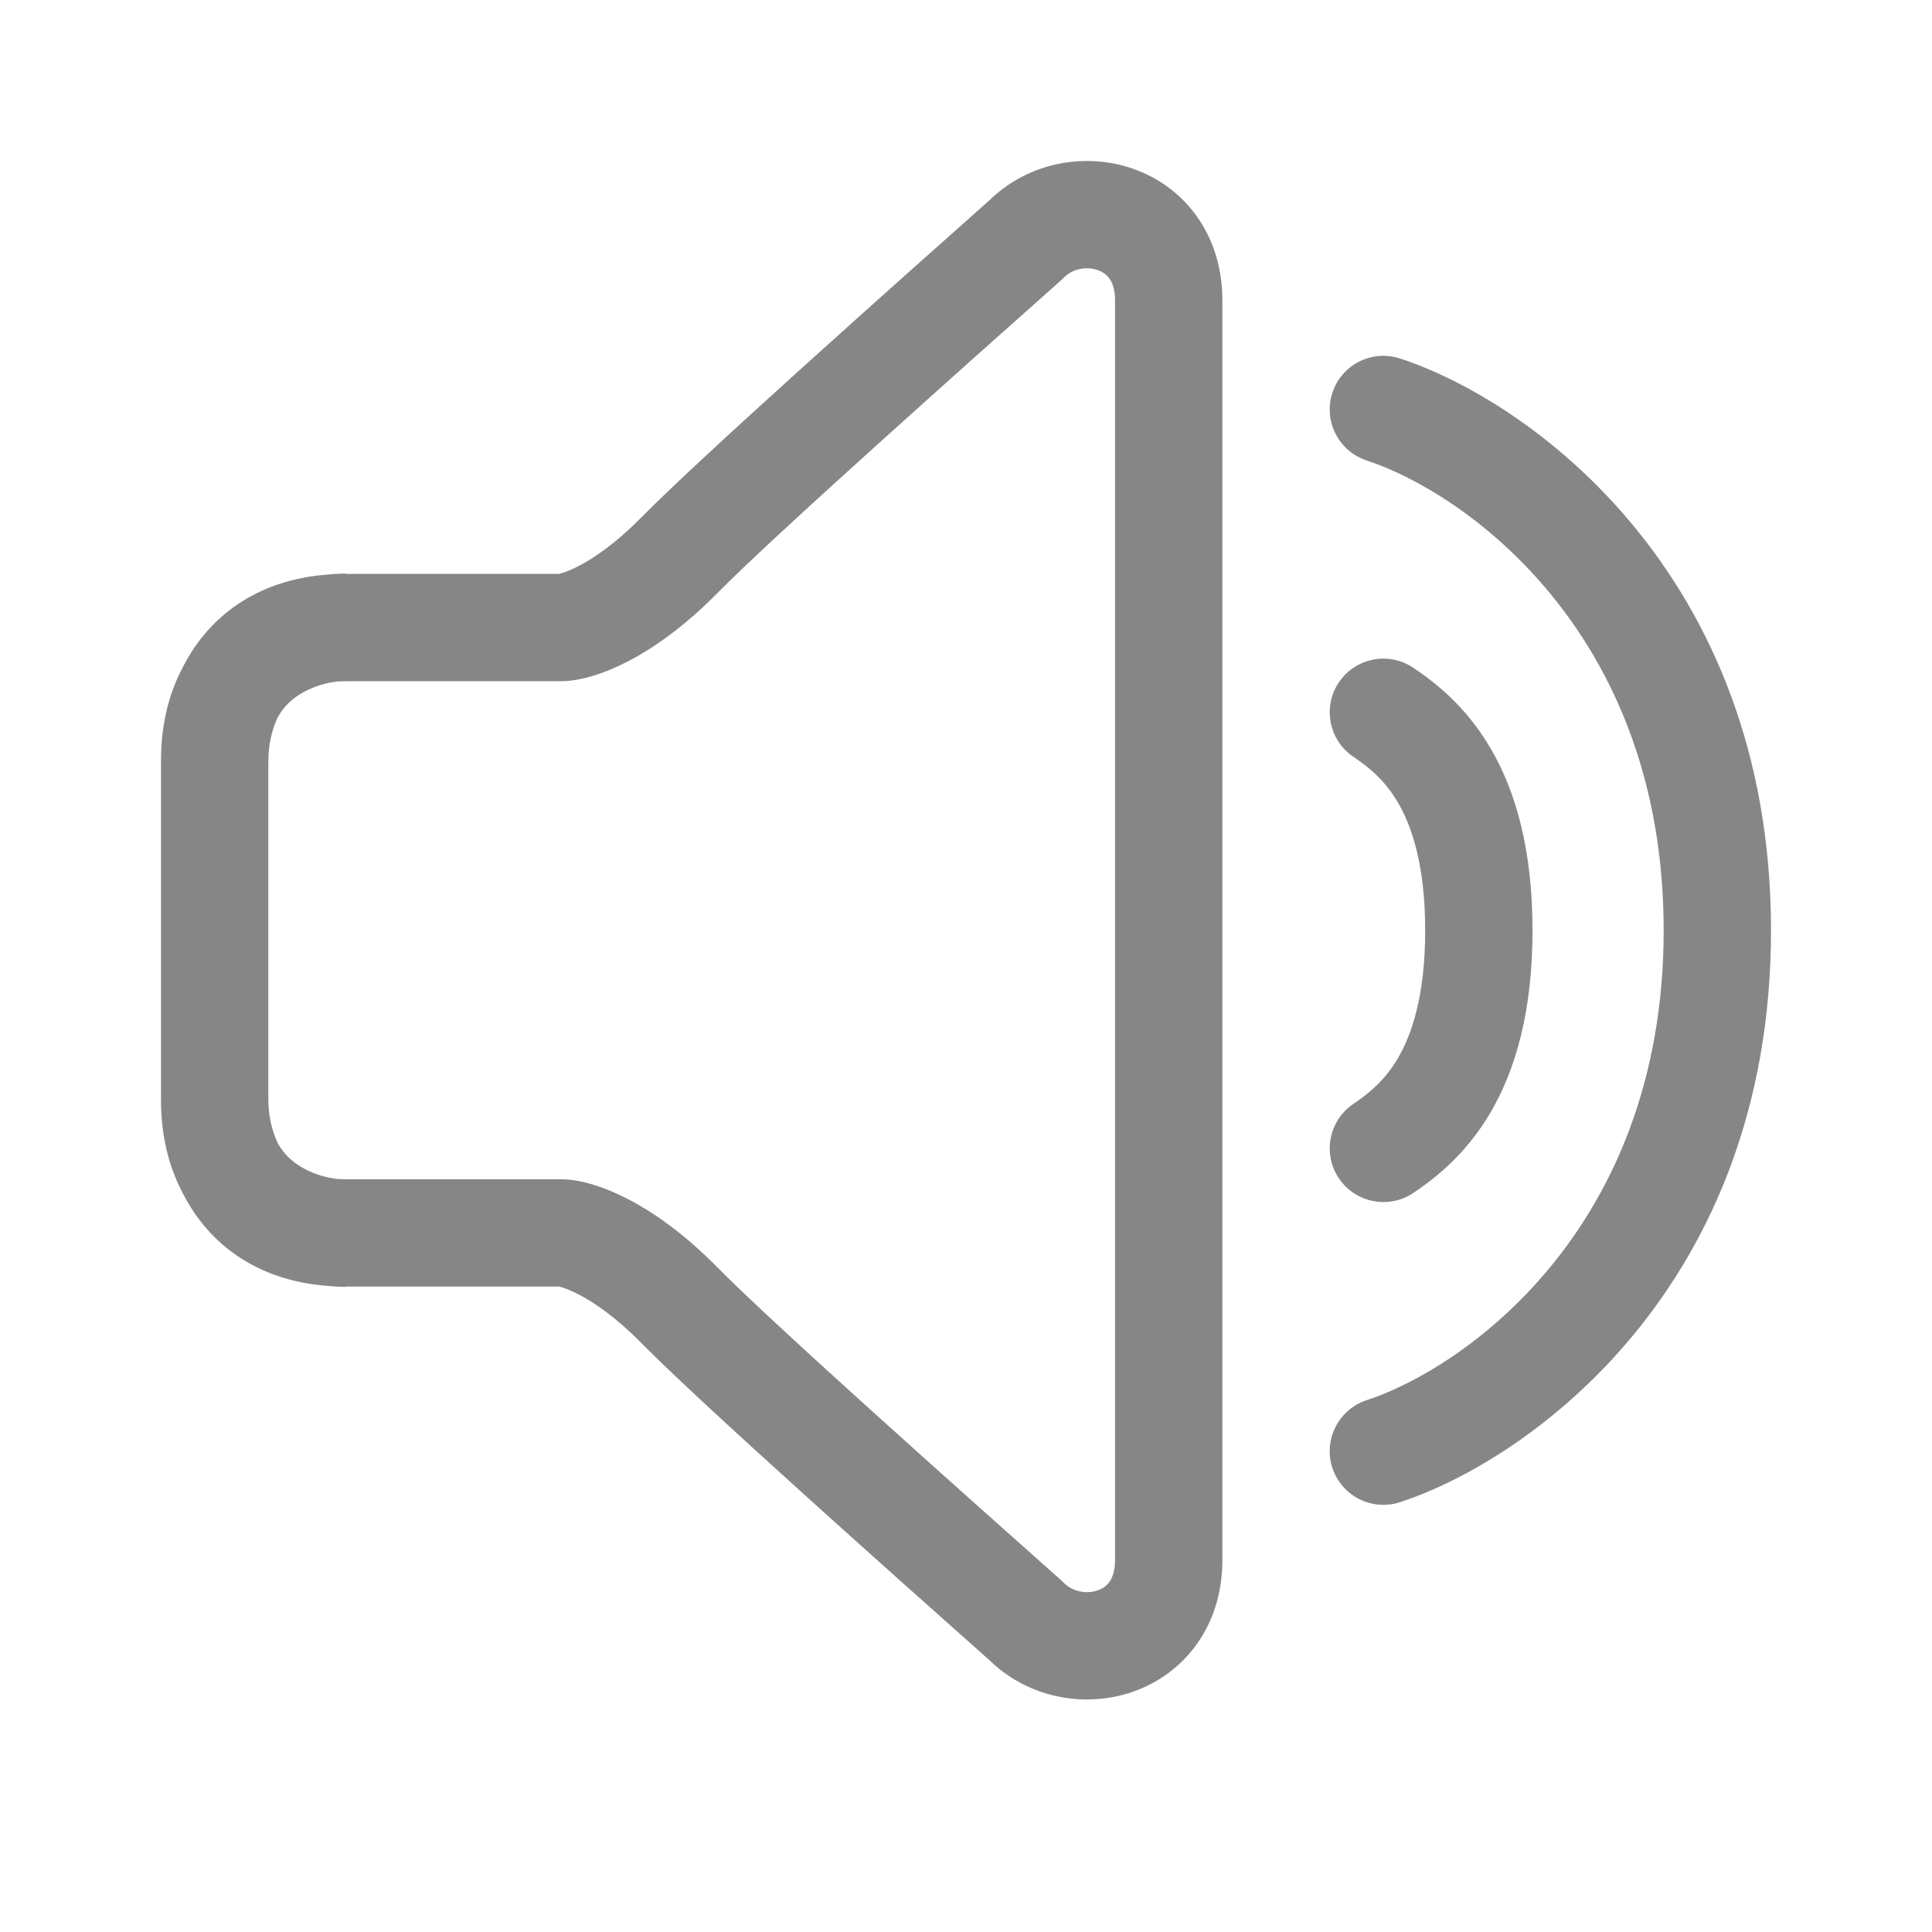 <svg width="27" height="27" viewBox="0 0 27 27" fill="none" xmlns="http://www.w3.org/2000/svg">
<path d="M14.333 22.647L14.868 22.121L14.85 22.103L14.832 22.086L14.333 22.647ZM14.333 3.353L14.832 3.914L14.85 3.897L14.868 3.879L14.333 3.353ZM19.754 9.334C19.411 9.101 18.945 9.191 18.712 9.534C18.48 9.877 18.57 10.344 18.913 10.576L19.754 9.334ZM18.913 15.428C18.57 15.66 18.48 16.126 18.712 16.469C18.945 16.812 19.411 16.902 19.754 16.67L18.913 15.428ZM19.566 5.01C19.172 4.881 18.749 5.096 18.62 5.49C18.492 5.884 18.707 6.307 19.101 6.436L19.566 5.01ZM19.101 19.567C18.707 19.696 18.492 20.119 18.62 20.513C18.749 20.907 19.172 21.122 19.566 20.993L19.101 19.567ZM4.833 8.016C4.405 8.016 3.782 8.141 3.245 8.533C2.67 8.954 2.25 9.644 2.25 10.628H3.75C3.75 10.123 3.941 9.882 4.13 9.744C4.357 9.578 4.65 9.516 4.833 9.516V8.016ZM2.25 10.628V15.368H3.75V10.628H2.25ZM2.25 15.368C2.25 15.806 2.354 16.441 2.743 16.988C3.161 17.576 3.853 17.98 4.833 17.98V16.48C4.314 16.48 4.089 16.292 3.965 16.118C3.813 15.904 3.75 15.607 3.75 15.368H2.25ZM4.833 17.98H7.833V16.48H4.833V17.98ZM7.833 17.98C7.774 17.98 7.866 17.973 8.1 18.097C8.314 18.209 8.614 18.415 8.966 18.772L10.034 17.72C9.586 17.264 9.164 16.962 8.8 16.77C8.457 16.589 8.115 16.48 7.833 16.48V17.98ZM8.966 18.772C9.788 19.608 12.515 22.035 13.835 23.208L14.832 22.086C13.485 20.889 10.812 18.509 10.034 17.72L8.966 18.772ZM17.083 20.446V15.876H15.583V20.446H17.083ZM13.799 23.173C14.348 23.731 15.156 23.876 15.828 23.644C16.545 23.396 17.083 22.732 17.083 21.801H15.583C15.583 21.964 15.541 22.055 15.505 22.106C15.467 22.159 15.412 22.201 15.338 22.226C15.177 22.282 14.985 22.24 14.868 22.121L13.799 23.173ZM17.083 21.801V20.446H15.583V21.801H17.083ZM4.833 16.484C4.65 16.484 4.357 16.422 4.13 16.256C3.941 16.118 3.75 15.877 3.75 15.372H2.25C2.25 16.356 2.67 17.046 3.245 17.467C3.782 17.86 4.405 17.984 4.833 17.984V16.484ZM3.75 15.372V10.632H2.25V15.372H3.75ZM3.75 10.632C3.75 10.393 3.813 10.096 3.965 9.882C4.089 9.708 4.314 9.52 4.833 9.52V8.02C3.853 8.02 3.161 8.424 2.743 9.012C2.354 9.56 2.25 10.194 2.25 10.632H3.75ZM4.833 9.52H7.833V8.02H4.833V9.52ZM7.833 9.52C8.115 9.52 8.457 9.411 8.8 9.23C9.164 9.038 9.586 8.736 10.034 8.28L8.966 7.228C8.614 7.585 8.314 7.791 8.1 7.903C7.866 8.027 7.774 8.02 7.833 8.02V9.52ZM10.034 8.28C10.812 7.491 13.485 5.111 14.832 3.914L13.835 2.792C12.515 3.965 9.788 6.392 8.966 7.228L10.034 8.28ZM15.583 5.554V10.124H17.083V5.554H15.583ZM14.868 3.879C14.985 3.76 15.177 3.718 15.338 3.774C15.412 3.799 15.467 3.841 15.505 3.894C15.541 3.944 15.583 4.036 15.583 4.199H17.083C17.083 3.268 16.545 2.604 15.828 2.356C15.156 2.124 14.348 2.269 13.799 2.827L14.868 3.879ZM15.583 4.199V5.554H17.083V4.199H15.583ZM15.583 10.124V15.876H17.083V10.124H15.583ZM18.913 10.576C19.12 10.716 19.349 10.894 19.539 11.22C19.731 11.55 19.917 12.091 19.917 13.002H21.417C21.417 11.881 21.186 11.068 20.836 10.466C20.484 9.862 20.047 9.532 19.754 9.334L18.913 10.576ZM19.917 13.002C19.917 13.912 19.731 14.454 19.539 14.783C19.349 15.109 19.12 15.287 18.913 15.428L19.754 16.67C20.047 16.471 20.484 16.142 20.836 15.537C21.186 14.935 21.417 14.122 21.417 13.002H19.917ZM19.101 6.436C20.422 6.867 23.25 8.794 23.25 13.002H24.75C24.75 8 21.355 5.594 19.566 5.01L19.101 6.436ZM23.25 13.002C23.25 17.209 20.422 19.136 19.101 19.567L19.566 20.993C21.355 20.409 24.75 18.003 24.75 13.002H23.25Z" fill="#868686"/>
</svg>
